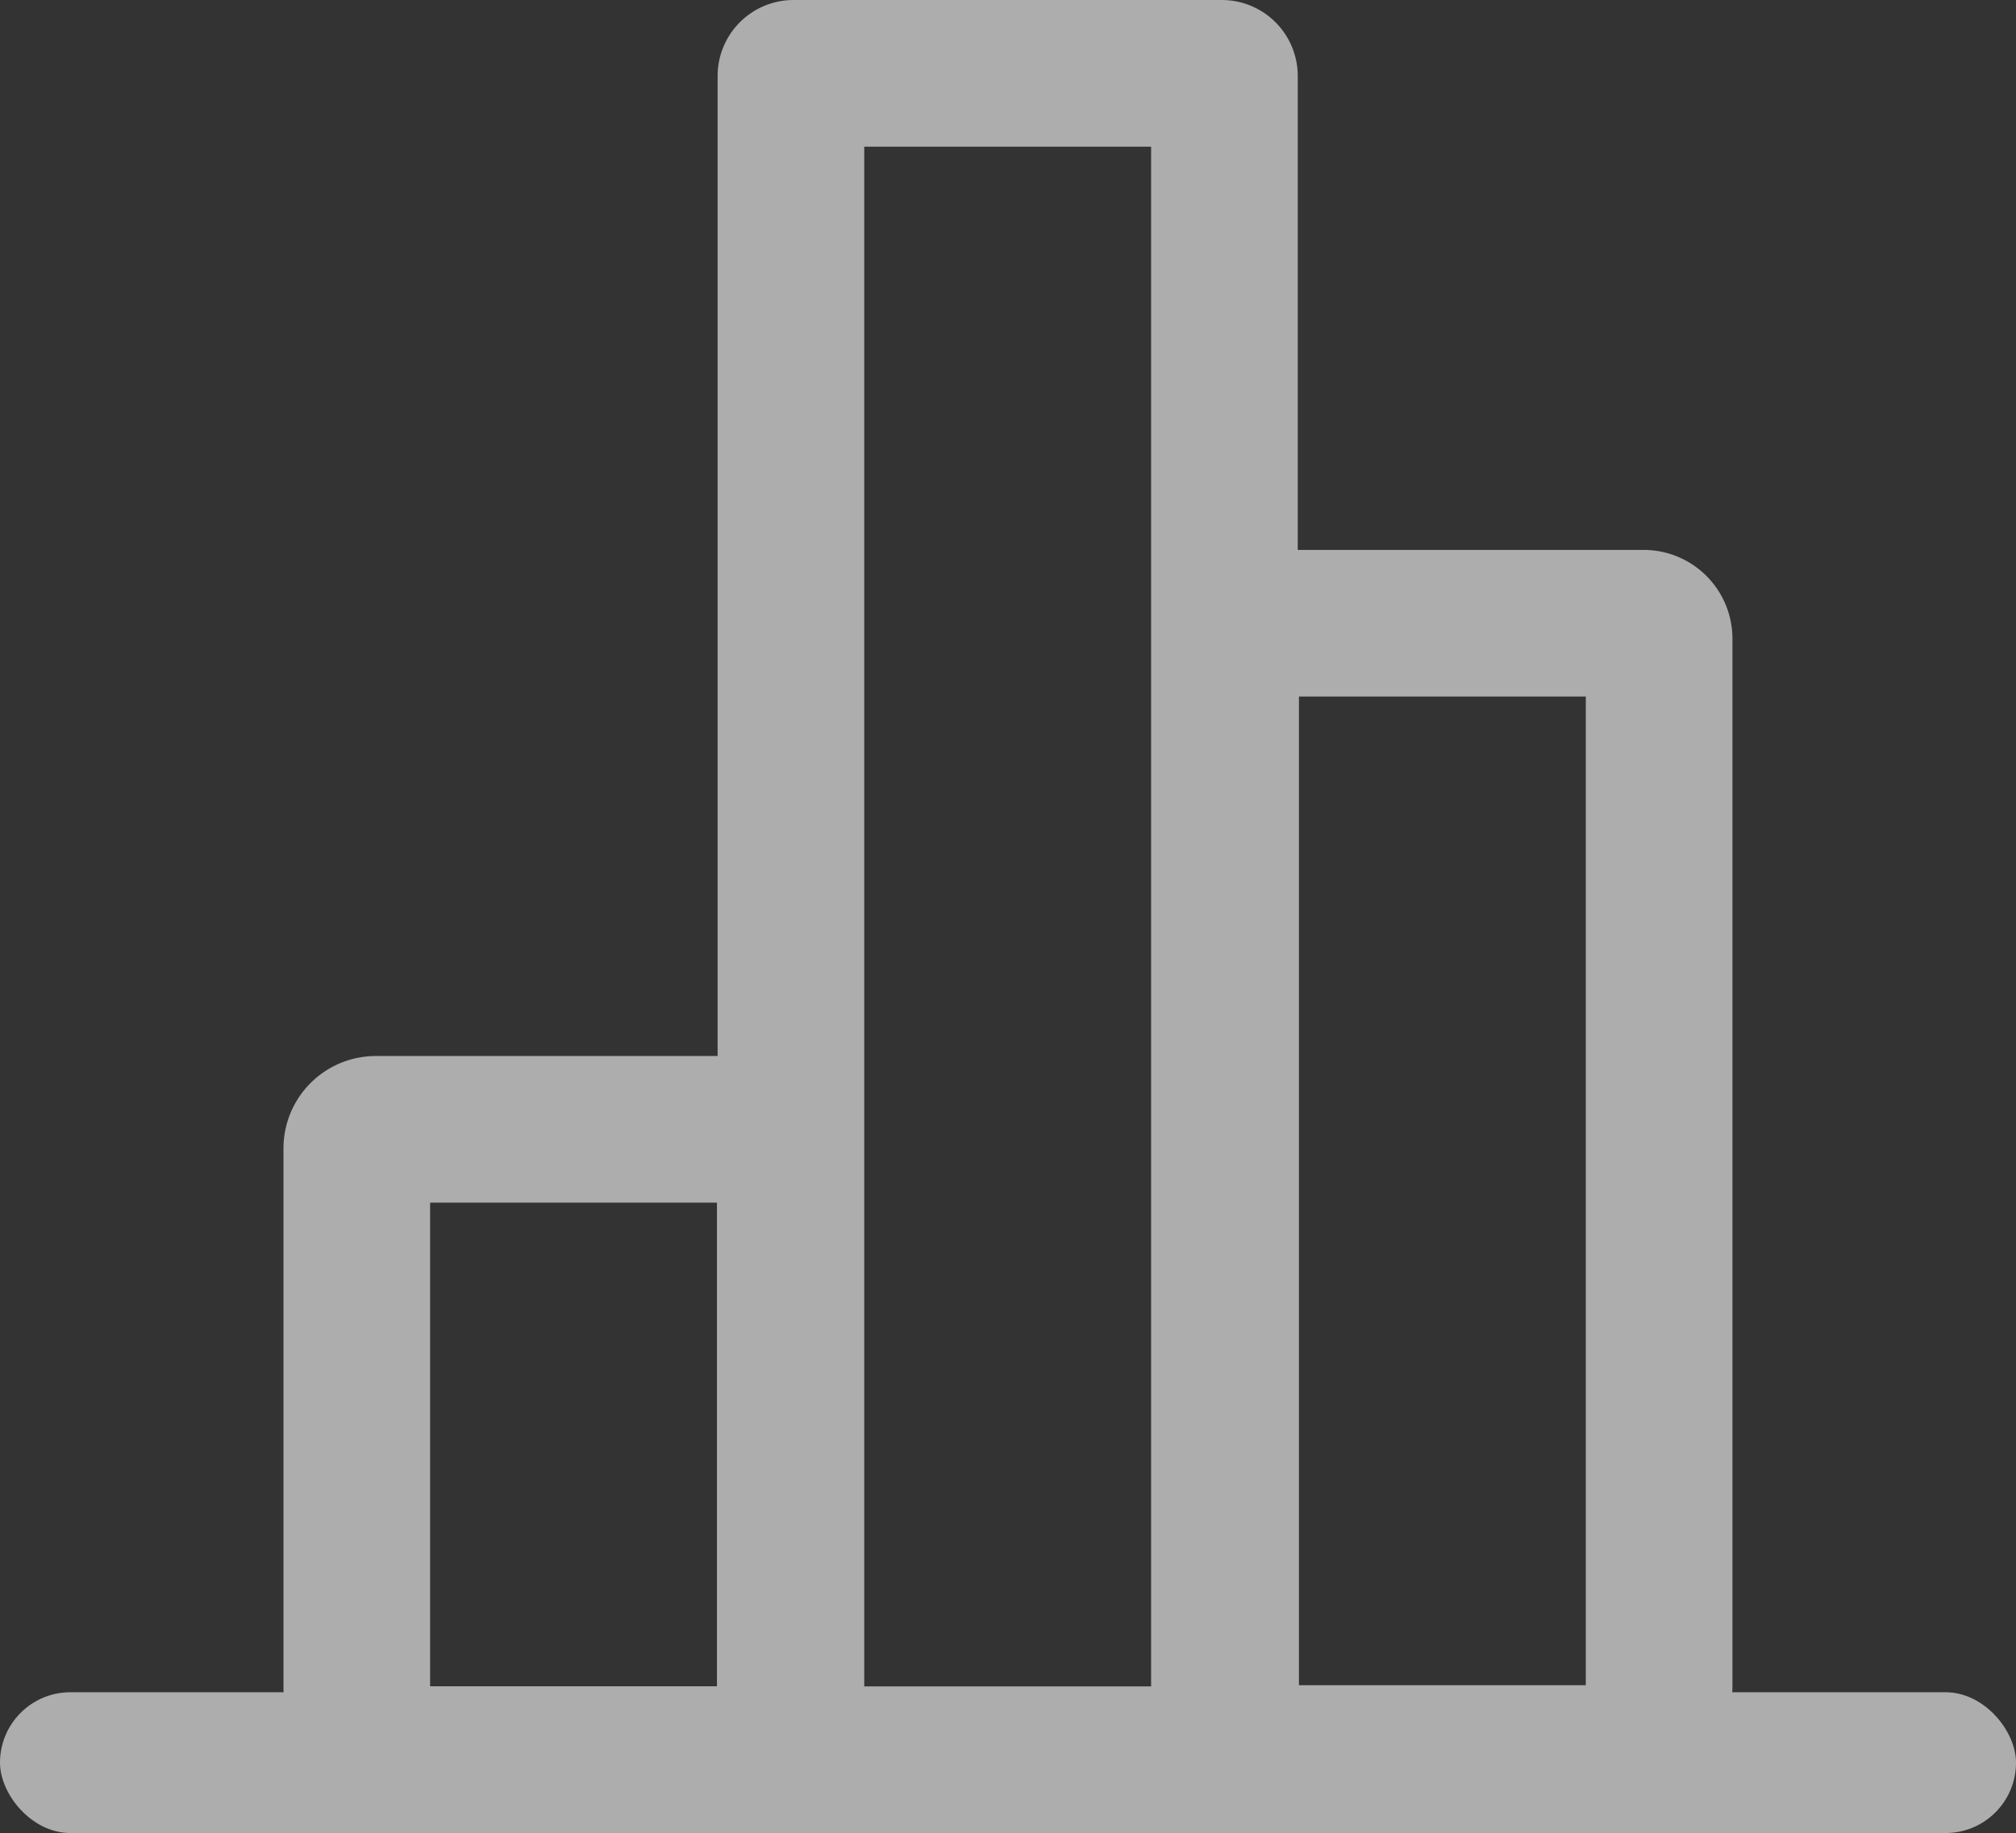 <svg xmlns="http://www.w3.org/2000/svg" width="21.997" height="20" viewBox="0 0 21.997 20">
  <rect x="0" y="0" width="21.997" height="20" fill="#333333" stroke="none"/>
  <g id="Group_3085" data-name="Group 3085" transform="translate(-587.213 -2537.867)" opacity="0.6">
    <rect id="Rectangle_1629" data-name="Rectangle 1629" width="21.997" height="1.536" rx="0.768" transform="translate(587.213 2556.331)" fill="#fff"/>
    <g id="Rectangle_1630" data-name="Rectangle 1630" transform="translate(590.306 2549.389)" fill="none" stroke="#fff" stroke-miterlimit="10" stroke-width="1.6">
      <path d="M1.008,0H6.33a0,0,0,0,1,0,0V8.477a0,0,0,0,1,0,0H0a0,0,0,0,1,0,0V1.008A1.008,1.008,0,0,1,1.008,0Z" stroke="none"/>
      <path d="M1.008.8H4.73a.8.8,0,0,1,.8.8V6.877a.8.8,0,0,1-.8.8H1.6a.8.8,0,0,1-.8-.8V1.008A.208.208,0,0,1,1.008.8Z" fill="none"/>
    </g>
    <g id="Rectangle_1631" data-name="Rectangle 1631" transform="translate(595.043 2537.867)" fill="none" stroke="#fff" stroke-miterlimit="10" stroke-width="1.6">
      <path d="M.771,0H5.559A.771.771,0,0,1,6.33.771V20a0,0,0,0,1,0,0H0a0,0,0,0,1,0,0V.771A.771.771,0,0,1,.771,0Z" stroke="none"/>
      <path d="M.829.8H5.5A.029.029,0,0,1,5.53.829V18.4a.8.8,0,0,1-.8.8H1.6a.8.8,0,0,1-.8-.8V.829A.029.029,0,0,1,.829.8Z" fill="none"/>
    </g>
    <g id="Rectangle_1632" data-name="Rectangle 1632" transform="translate(599.786 2543.867)" fill="none" stroke="#fff" stroke-miterlimit="10" stroke-width="1.6">
      <path d="M.969,0H5.361A.969.969,0,0,1,6.33.969V13.987a0,0,0,0,1,0,0H0a0,0,0,0,1,0,0V.969A.969.969,0,0,1,.969,0Z" stroke="none"/>
      <path d="M.969.8H5.361A.169.169,0,0,1,5.53.969V12.387a.8.8,0,0,1-.8.8H1.6a.8.8,0,0,1-.8-.8V.969A.169.169,0,0,1,.969.8Z" fill="none"/>
    </g>
  </g>
</svg>
